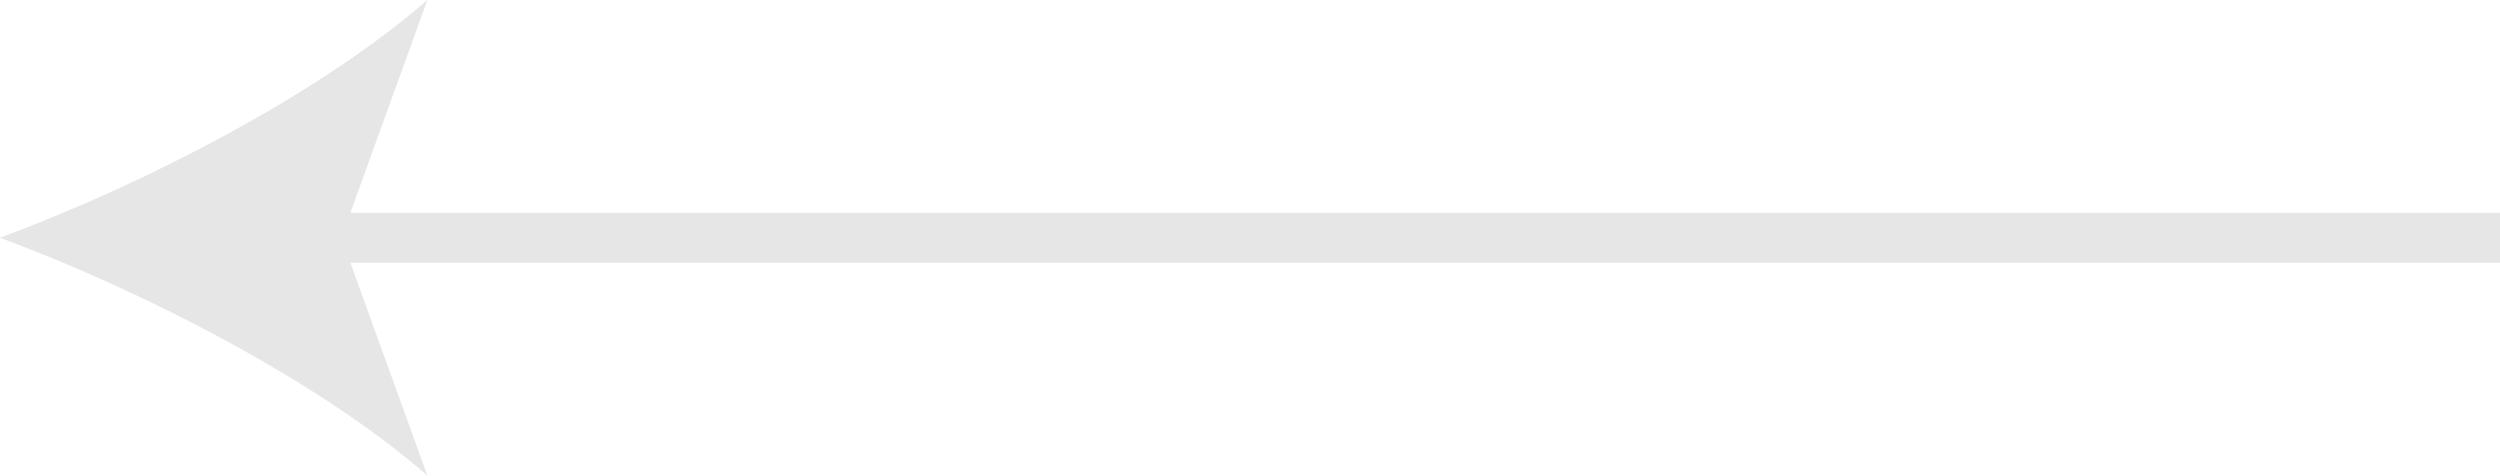 <?xml version="1.0" encoding="UTF-8" standalone="no"?>
<svg
   xmlns:dc="http://purl.org/dc/elements/1.1/"
   xmlns:cc="http://creativecommons.org/ns#"
   xmlns:rdf="http://www.w3.org/1999/02/22-rdf-syntax-ns#"
   xmlns:svg="http://www.w3.org/2000/svg"
   xmlns="http://www.w3.org/2000/svg"
   xml:space="preserve"
   enable-background="new 0 0 110.297 105"
   viewBox="0 0 50 9.511"
   height="9.511"
   width="50"
   y="0px"
   x="0px"
   id="Calque_1"
   version="1.1"><defs
     id="defs3421" /><g
     transform="translate(-30.297,-49.744)"
     id="g3409"><g
       id="g3411"><line
         style="fill:none;stroke:#e6e6e6;stroke-miterlimit:10"
         id="line3413"
         y2="54.5"
         x2="80.297"
         y1="54.5"
         x1="36.297"
         stroke-miterlimit="10" /><g
         id="g3415"><path
           style="fill:#e6e6e6"
           id="path3417"
           d="m 30.297,54.499 c 2.84,1.054 6.363,2.852 8.547,4.756 l -1.72,-4.756 1.72,-4.755 c -2.184,1.904 -5.707,3.702 -8.547,4.755 z" /></g></g></g></svg>